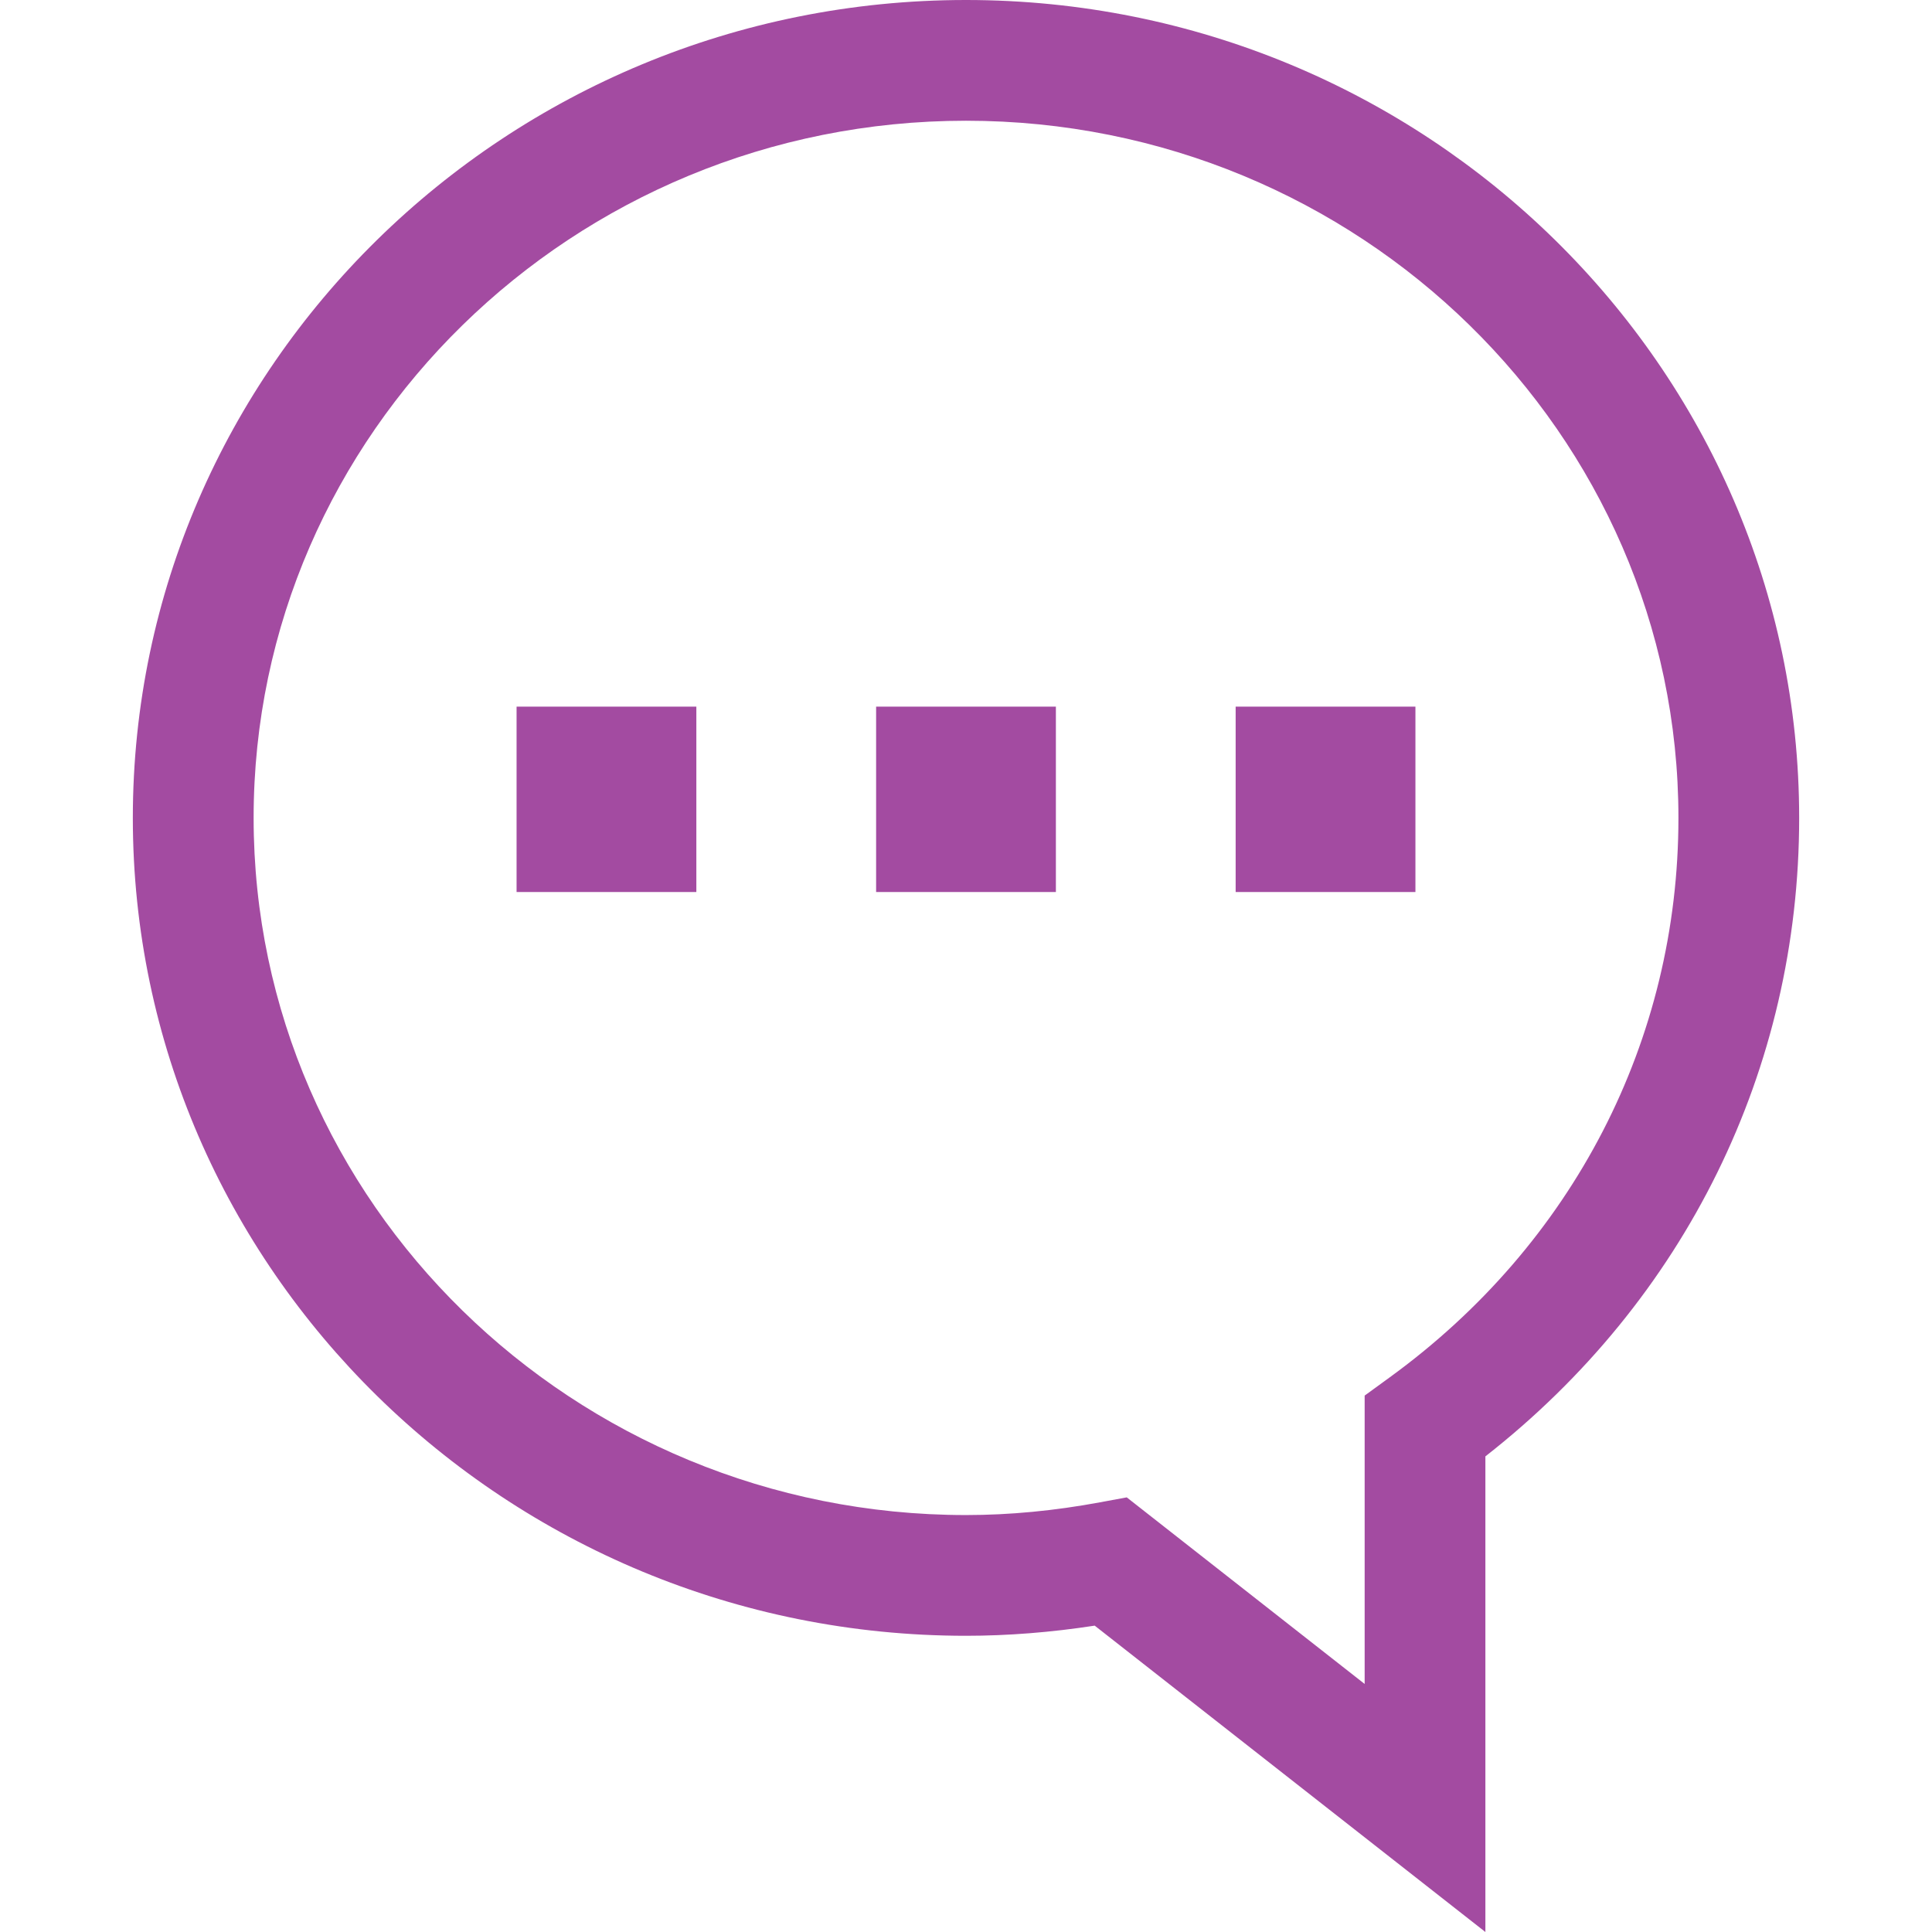 <?xml version="1.0" encoding="iso-8859-1"?>
<!-- Uploaded to: SVG Repo, www.svgrepo.com, Generator: SVG Repo Mixer Tools -->
<svg version="1.1" id="Layer_1" xmlns="http://www.w3.org/2000/svg"
	xmlns:xlink="http://www.w3.org/1999/xlink"
	viewBox="0 0 512.08 512.08" xml:space="preserve">
<g>
	<rect x="327.512" y="187.296" style="fill:#a34ba1;" width="47.648" height="49.136"/>
	<rect x="232.216" y="187.296" style="fill:#a34ba1;" width="47.648" height="49.136"/>
	<rect x="136.92" y="187.296" style="fill:#a34ba1;" width="47.648" height="49.136"/>
	<path style="fill:#a34ba1;" d="M256.04,433.568c11.12,0,22.576-0.912,34.112-2.688l103.552,81.2V386.016
		c52.976-41.44,83.168-102.656,83.168-169.216C476.872,97.248,377.816,0,256.04,0S35.208,97.248,35.208,216.8
		C35.208,336.336,134.28,433.568,256.04,433.568z M256.04,32c104.128,0,188.832,82.912,188.832,184.8
		c0,58.912-27.904,112.976-76.576,148.304l-6.592,4.8v76.432l-63.056-49.456l-7.104,1.312c-12.048,2.24-23.984,3.376-35.488,3.376
		c-104.128,0-188.832-82.896-188.832-184.768C67.208,114.912,151.912,32,256.04,32z"/>
</g>
</svg>